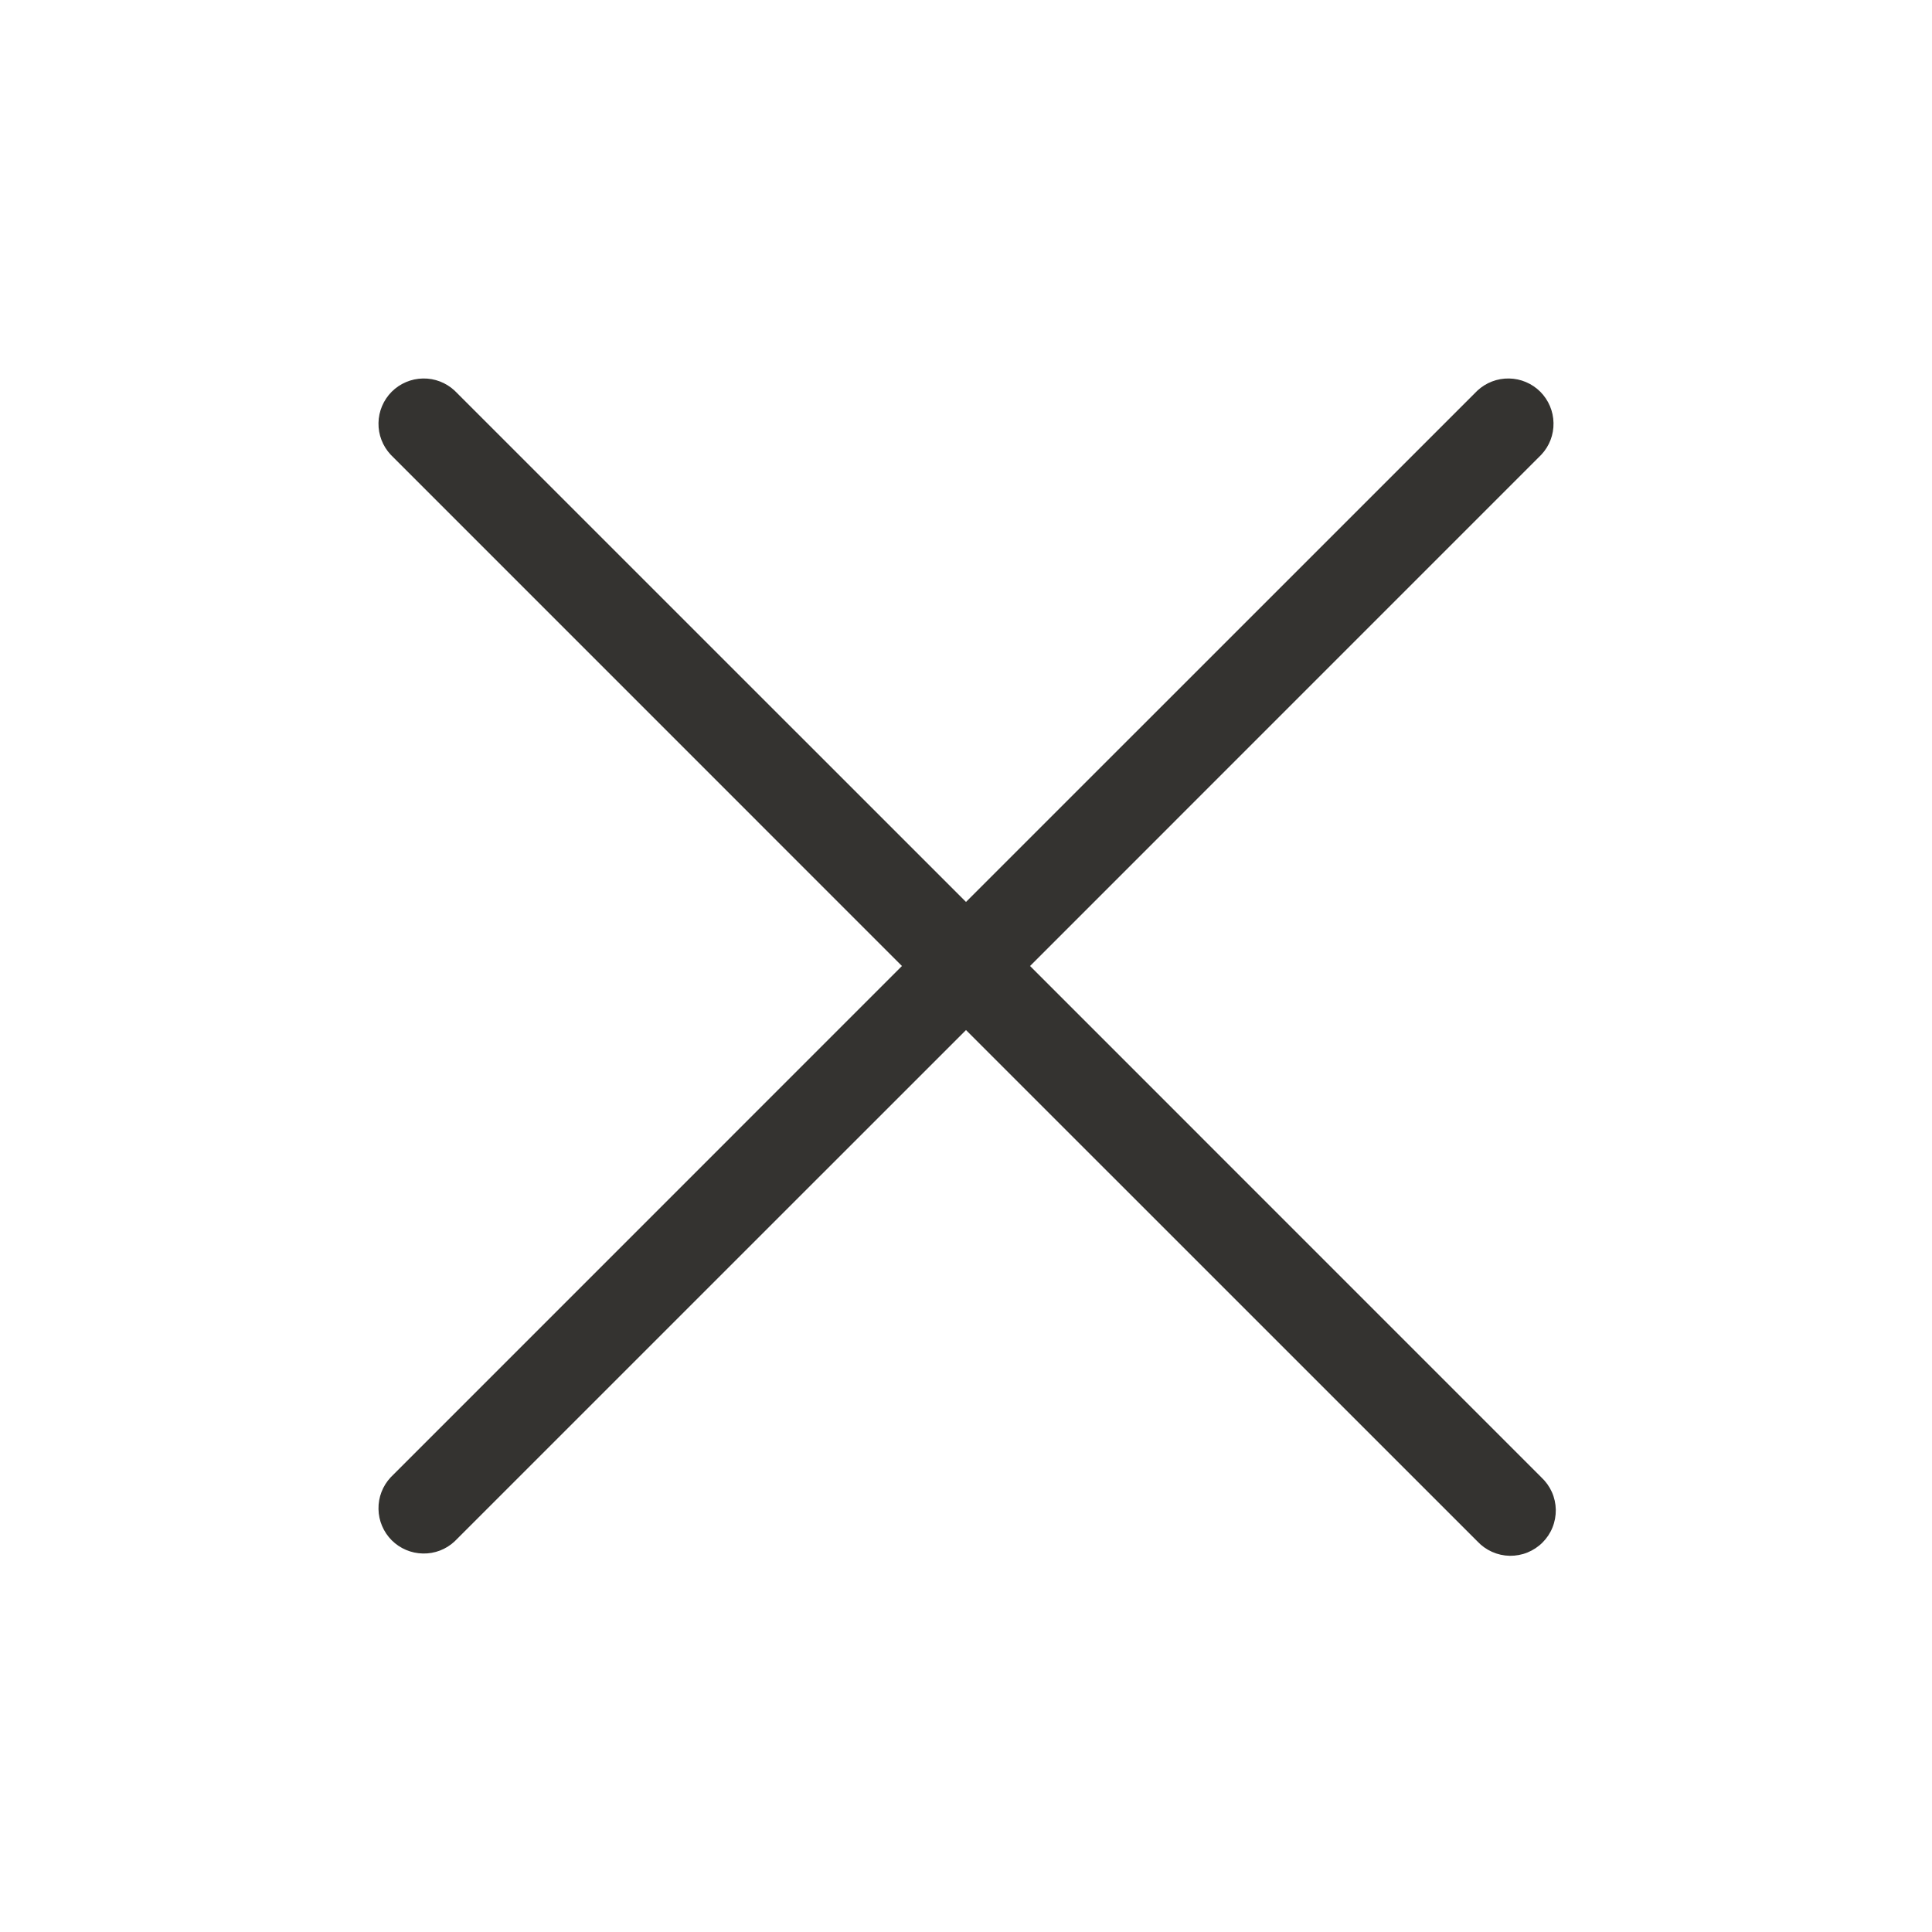 <svg width="32" height="32" viewBox="0 0 32 32" fill="none" xmlns="http://www.w3.org/2000/svg">
<path d="M25.53 24.47C25.604 24.539 25.663 24.622 25.704 24.713C25.745 24.805 25.767 24.905 25.769 25.006C25.77 25.106 25.752 25.206 25.714 25.3C25.677 25.393 25.62 25.478 25.549 25.549C25.478 25.62 25.393 25.676 25.3 25.714C25.206 25.752 25.106 25.77 25.006 25.769C24.905 25.767 24.806 25.745 24.714 25.704C24.622 25.663 24.539 25.604 24.47 25.53L16 17.061L7.53 25.53C7.388 25.663 7.2 25.735 7.006 25.731C6.811 25.728 6.626 25.649 6.488 25.512C6.351 25.374 6.272 25.189 6.269 24.995C6.265 24.8 6.338 24.612 6.47 24.47L14.939 16L6.47 7.53C6.338 7.388 6.265 7.2 6.269 7.006C6.272 6.811 6.351 6.626 6.488 6.488C6.626 6.351 6.811 6.272 7.006 6.269C7.2 6.265 7.388 6.338 7.53 6.47L16 14.939L24.47 6.47C24.612 6.338 24.8 6.265 24.995 6.269C25.189 6.272 25.374 6.351 25.512 6.488C25.649 6.626 25.728 6.811 25.731 7.006C25.735 7.2 25.663 7.388 25.53 7.53L17.061 16L25.53 24.47Z" fill="#343330"/>
</svg>
